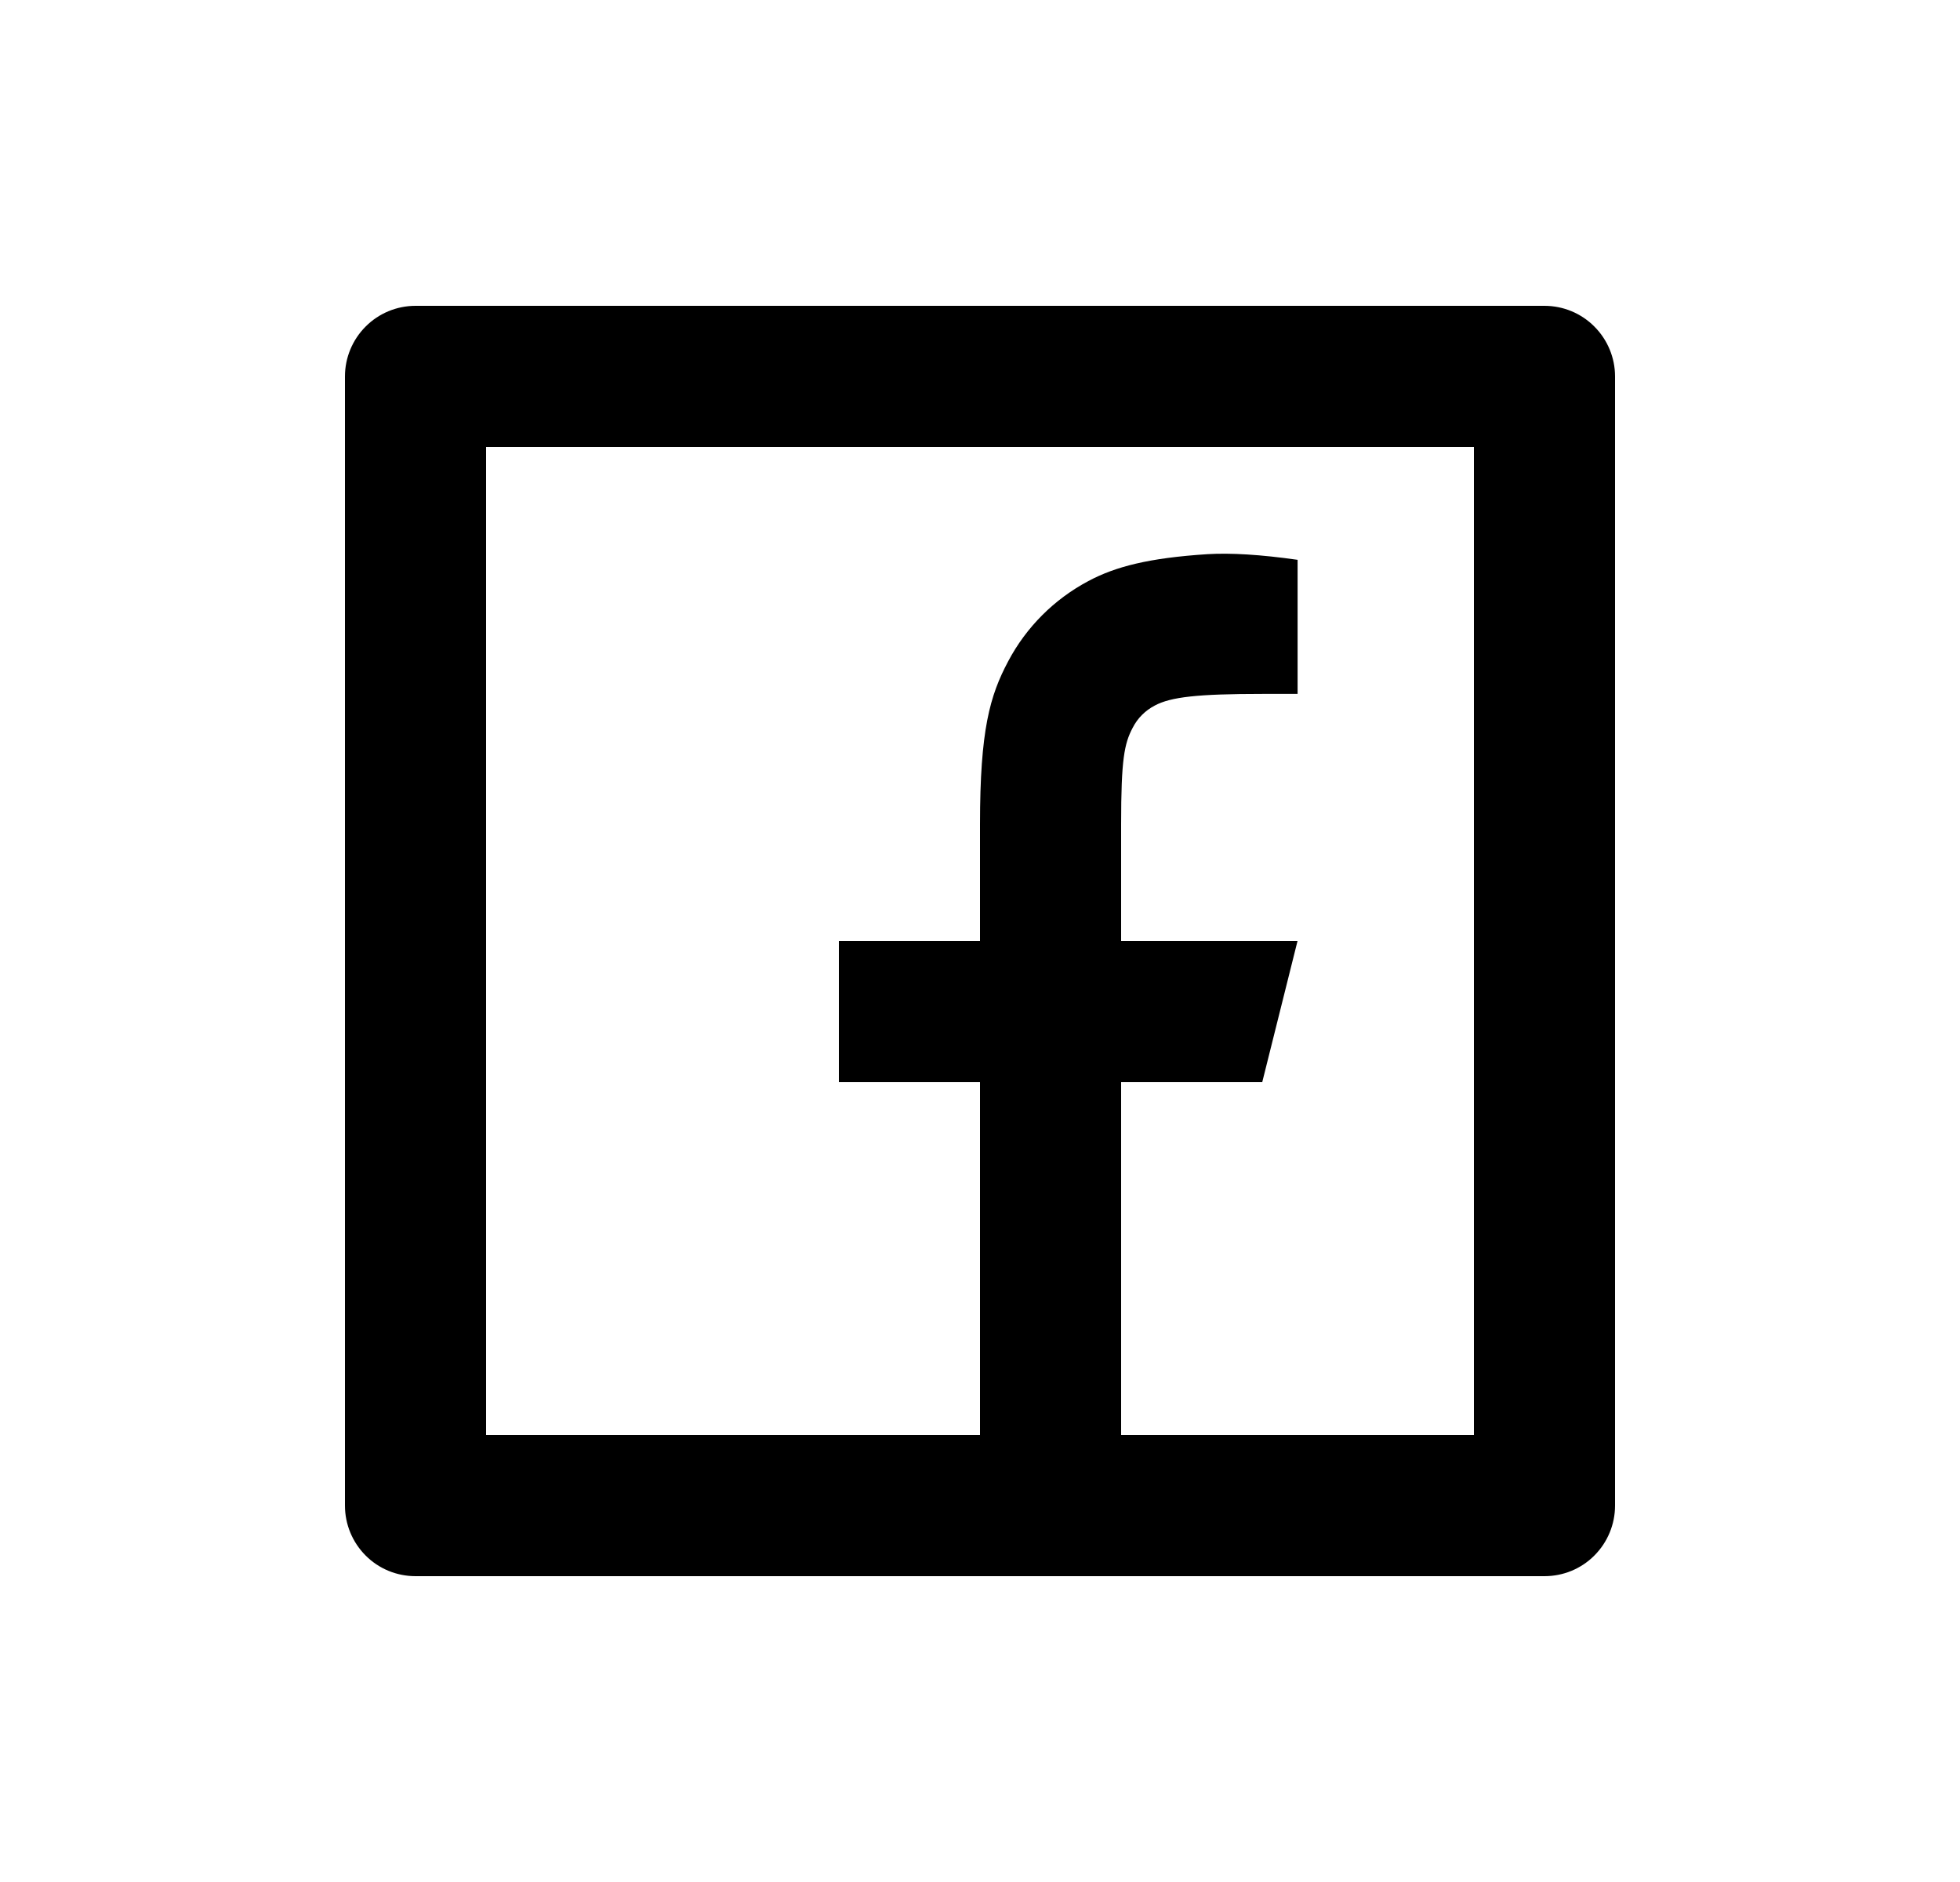 <svg width="25" height="24" viewBox="0 0 25 24" fill="none" xmlns="http://www.w3.org/2000/svg">
<path d="M14.3 18.3H18.8V5.7H6.2V18.3H12.5V13.8H10.7V12H12.5V10.512C12.5 9.308 12.626 8.872 12.86 8.432C13.091 7.996 13.447 7.641 13.882 7.41C14.226 7.226 14.654 7.115 15.401 7.067C15.697 7.049 16.08 7.072 16.551 7.139V8.849H16.1C15.275 8.849 14.934 8.888 14.73 8.997C14.609 9.06 14.51 9.158 14.448 9.28C14.34 9.483 14.3 9.685 14.3 10.511V12H16.55L16.1 13.8H14.3V18.3ZM5.3 3.9H19.7C19.939 3.9 20.168 3.995 20.336 4.164C20.505 4.333 20.6 4.562 20.6 4.8V19.2C20.6 19.439 20.505 19.668 20.336 19.837C20.168 20.006 19.939 20.1 19.7 20.1H5.3C5.061 20.1 4.832 20.006 4.664 19.837C4.495 19.668 4.4 19.439 4.4 19.2V4.8C4.4 4.562 4.495 4.333 4.664 4.164C4.832 3.995 5.061 3.9 5.3 3.9Z" fill="#0A0D14" style="fill:#0A0D14;fill:color(display-p3 0.039 0.051 0.078);fill-opacity:1;"/>
</svg>
